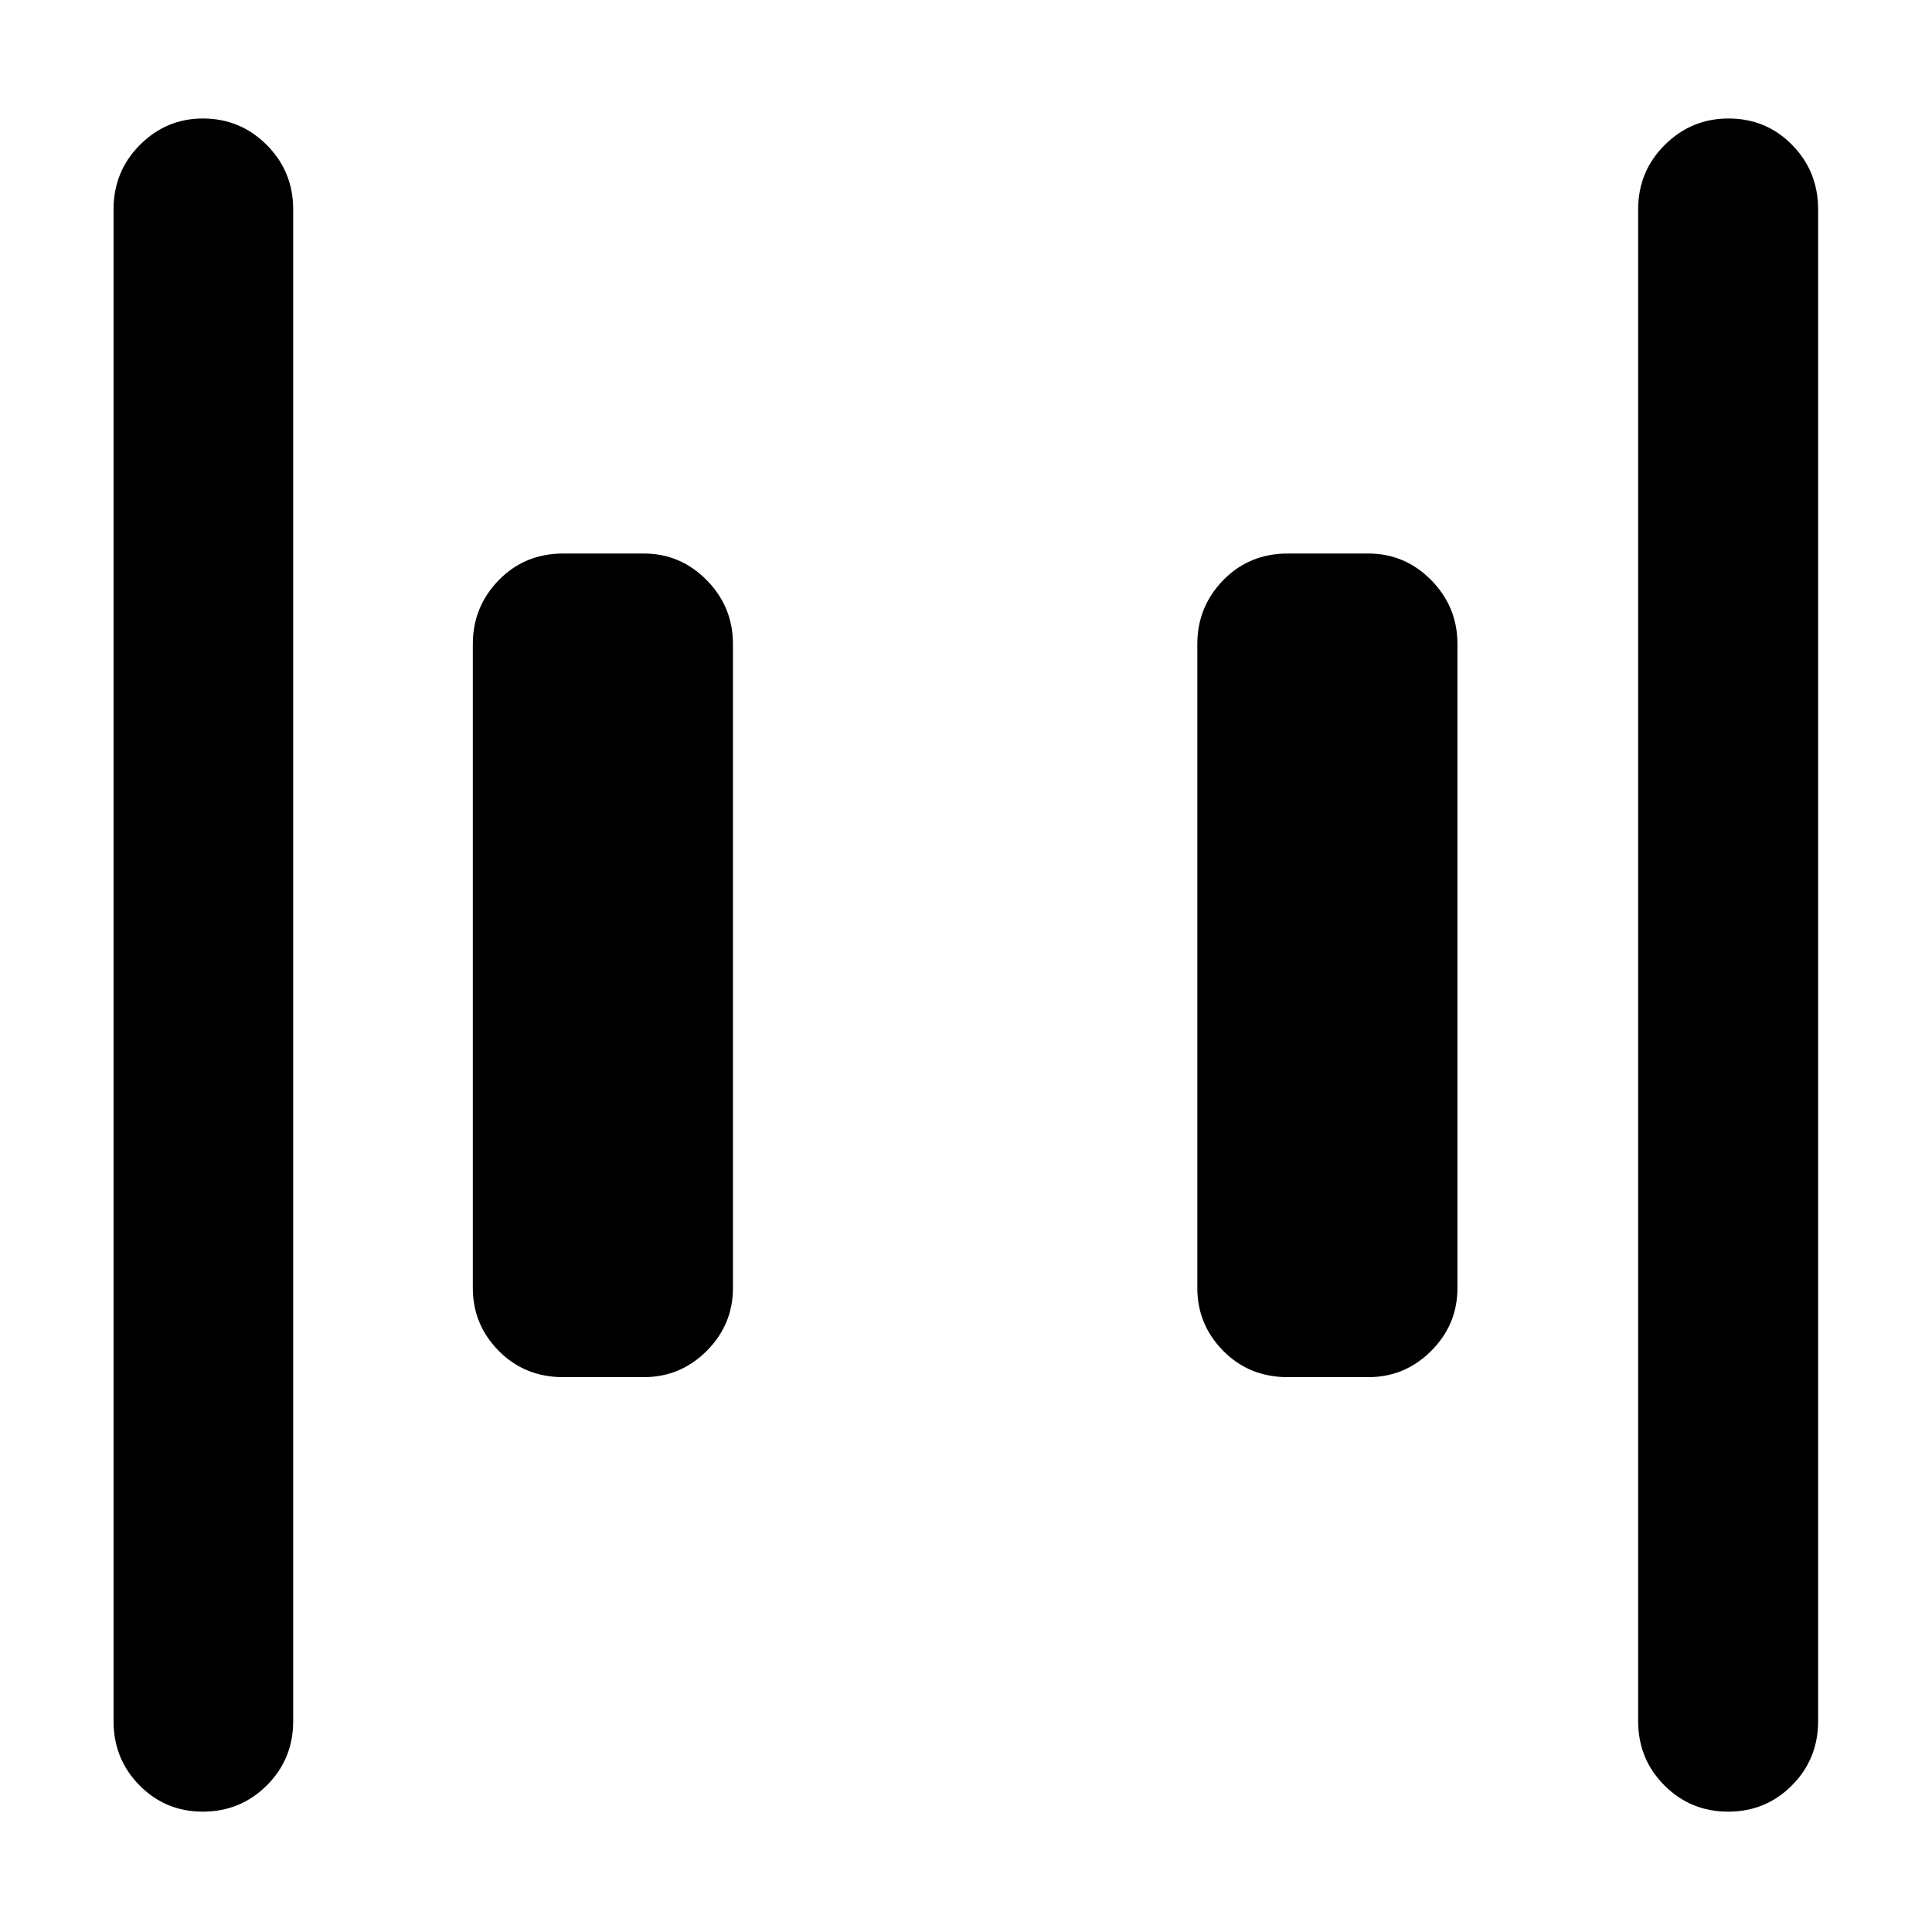 <svg xmlns="http://www.w3.org/2000/svg" height="40" viewBox="0 -960 960 960" width="40"><path d="M639.91-275.7q-19.19 0-32.08-13.05-12.89-13.05-12.89-31.25v-320q0-18.49 12.89-31.73 12.89-13.23 32.08-13.23h40q18.2 0 31.25 13.23Q724.2-658.49 724.2-640v320q0 18.2-13.04 31.25-13.05 13.05-31.25 13.05h-40Zm-360 0q-19.19 0-32.08-13.05-12.89-13.05-12.89-31.25v-320q0-18.49 12.89-31.73 12.89-13.23 32.08-13.23h40q18.2 0 31.25 13.23Q364.2-658.49 364.2-640v320q0 18.2-13.04 31.25-13.05 13.05-31.25 13.05h-40ZM858.74-59.8q-18.66 0-31.71-13.05-13.04-13.06-13.04-31.91V-856q0-18.82 13.21-31.97 13.21-13.15 31.66-13.15 18.78 0 31.66 13.15 12.89 13.15 12.89 31.97v751.24q0 18.85-13.01 31.91-13 13.05-31.66 13.05Zm-758.02 0q-18.47 0-31.38-13.05-12.92-13.06-12.92-31.91V-856q0-18.82 13.08-31.97 13.07-13.15 31.32-13.15 18.59 0 31.72 13.15 13.14 13.15 13.14 31.97v751.24q0 18.85-13.1 31.91-13.11 13.05-31.86 13.05Z"/></svg>